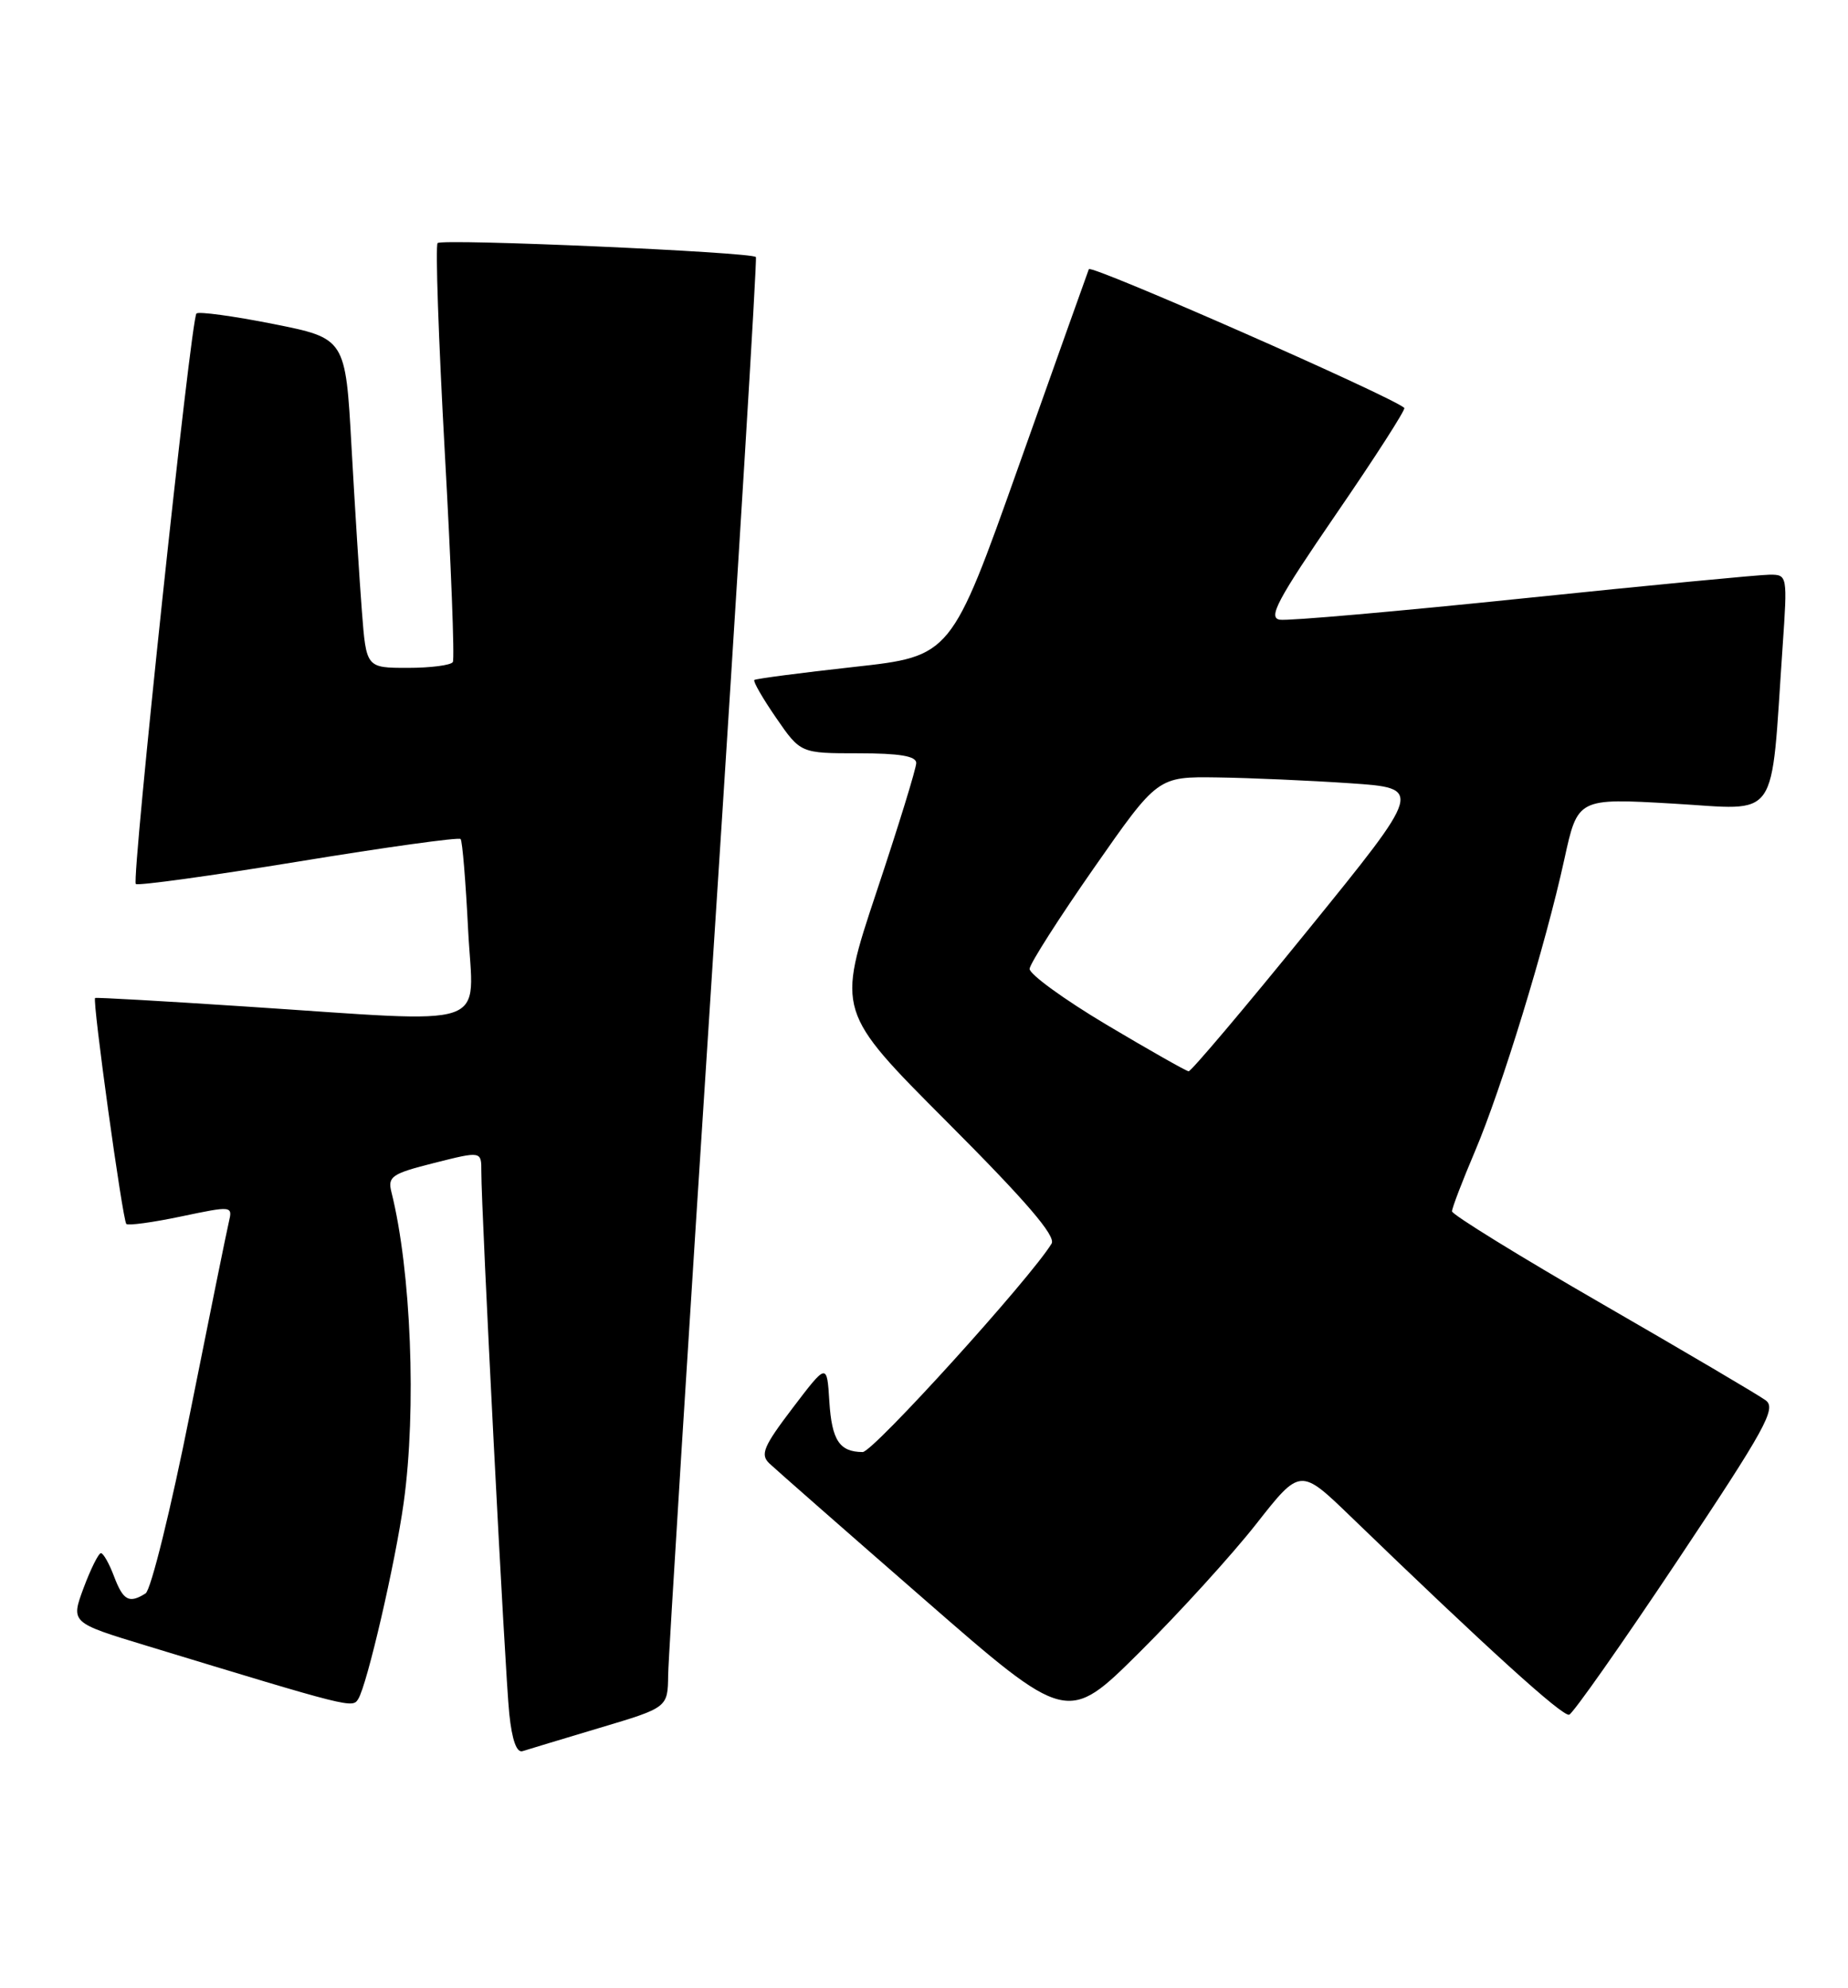 <?xml version="1.0" encoding="UTF-8" standalone="no"?>
<!DOCTYPE svg PUBLIC "-//W3C//DTD SVG 1.1//EN" "http://www.w3.org/Graphics/SVG/1.1/DTD/svg11.dtd" >
<svg xmlns="http://www.w3.org/2000/svg" xmlns:xlink="http://www.w3.org/1999/xlink" version="1.1" viewBox="0 0 238 256">
 <g >
 <path fill="currentColor"
d=" M 77.25 222.49 C 86.00 219.88 86.00 219.88 86.05 215.69 C 86.08 213.39 88.70 171.45 91.88 122.50 C 95.06 73.55 97.52 33.32 97.35 33.10 C 96.85 32.46 56.96 30.70 56.36 31.30 C 56.06 31.60 56.48 43.70 57.28 58.18 C 58.09 72.65 58.56 84.84 58.32 85.25 C 58.08 85.66 55.47 86.00 52.53 86.00 C 47.17 86.00 47.17 86.00 46.61 78.75 C 46.30 74.76 45.70 65.22 45.27 57.54 C 44.50 43.57 44.50 43.57 35.16 41.71 C 30.02 40.69 25.58 40.09 25.30 40.37 C 24.58 41.08 16.92 113.25 17.49 113.83 C 17.75 114.08 27.17 112.78 38.44 110.94 C 49.70 109.09 59.10 107.79 59.32 108.04 C 59.55 108.29 59.98 113.56 60.29 119.75 C 60.95 132.79 64.06 131.73 31.50 129.60 C 21.05 128.91 12.39 128.42 12.25 128.51 C 11.86 128.76 15.79 157.12 16.27 157.61 C 16.51 157.84 19.69 157.41 23.34 156.64 C 29.92 155.26 29.97 155.27 29.47 157.37 C 29.19 158.54 26.95 169.60 24.48 181.94 C 22.02 194.28 19.44 204.74 18.75 205.18 C 16.63 206.52 15.87 206.11 14.69 203.00 C 14.07 201.35 13.31 200.00 13.00 200.00 C 12.69 200.00 11.69 202.01 10.77 204.47 C 9.11 208.95 9.11 208.95 18.81 211.90 C 45.32 219.97 45.39 219.99 46.14 218.77 C 47.29 216.91 50.91 201.27 51.99 193.50 C 53.66 181.48 52.95 163.63 50.41 153.50 C 49.91 151.50 50.45 151.13 55.93 149.75 C 62.00 148.22 62.00 148.22 61.99 150.86 C 61.98 155.90 65.04 215.53 65.59 220.69 C 65.94 224.07 66.54 225.75 67.31 225.49 C 67.97 225.28 72.44 223.93 77.25 222.49 Z  M 161.77 196.26 C 167.46 189.01 167.46 189.01 173.98 195.31 C 191.56 212.29 201.25 221.08 202.09 220.80 C 202.59 220.64 208.86 211.72 216.01 201.00 C 227.39 183.93 228.81 181.35 227.40 180.32 C 226.52 179.66 217.07 174.10 206.40 167.94 C 195.73 161.79 187.00 156.40 187.00 155.98 C 187.00 155.56 188.32 152.11 189.93 148.32 C 193.39 140.19 199.05 121.72 201.47 110.64 C 203.19 102.77 203.19 102.77 215.48 103.48 C 229.34 104.28 228.00 106.20 229.58 83.25 C 230.21 74.10 230.19 74.00 227.93 74.00 C 226.68 74.00 212.39 75.37 196.18 77.05 C 179.97 78.73 165.86 79.97 164.83 79.80 C 163.27 79.55 164.50 77.25 172.08 66.19 C 177.11 58.87 181.05 52.72 180.86 52.53 C 179.41 51.13 140.49 34.01 140.23 34.66 C 140.05 35.12 135.99 46.52 131.20 60.00 C 122.50 84.50 122.50 84.50 110.00 85.88 C 103.12 86.64 97.34 87.40 97.15 87.56 C 96.96 87.73 98.22 89.92 99.95 92.43 C 103.10 97.00 103.10 97.00 110.55 97.00 C 115.84 97.00 118.00 97.36 118.00 98.25 C 118.00 98.94 115.70 106.41 112.88 114.86 C 107.76 130.23 107.76 130.23 122.01 144.51 C 132.15 154.67 136.02 159.17 135.43 160.14 C 132.69 164.64 112.43 187.00 111.10 186.98 C 108.11 186.96 107.13 185.47 106.81 180.48 C 106.50 175.50 106.50 175.50 102.09 181.30 C 98.32 186.26 97.88 187.30 99.09 188.45 C 99.87 189.19 108.81 197.04 118.98 205.90 C 137.45 222.01 137.45 222.01 146.77 212.75 C 151.89 207.66 158.64 200.24 161.77 196.26 Z  M 142.50 131.95 C 137.00 128.67 132.55 125.43 132.60 124.75 C 132.66 124.06 136.39 118.21 140.90 111.75 C 149.10 100.00 149.10 100.00 156.80 100.11 C 161.04 100.17 168.72 100.51 173.89 100.86 C 183.27 101.50 183.27 101.50 168.46 119.75 C 160.32 129.79 153.39 137.98 153.08 137.95 C 152.76 137.92 148.00 135.22 142.50 131.95 Z "/>
</g>
</svg>